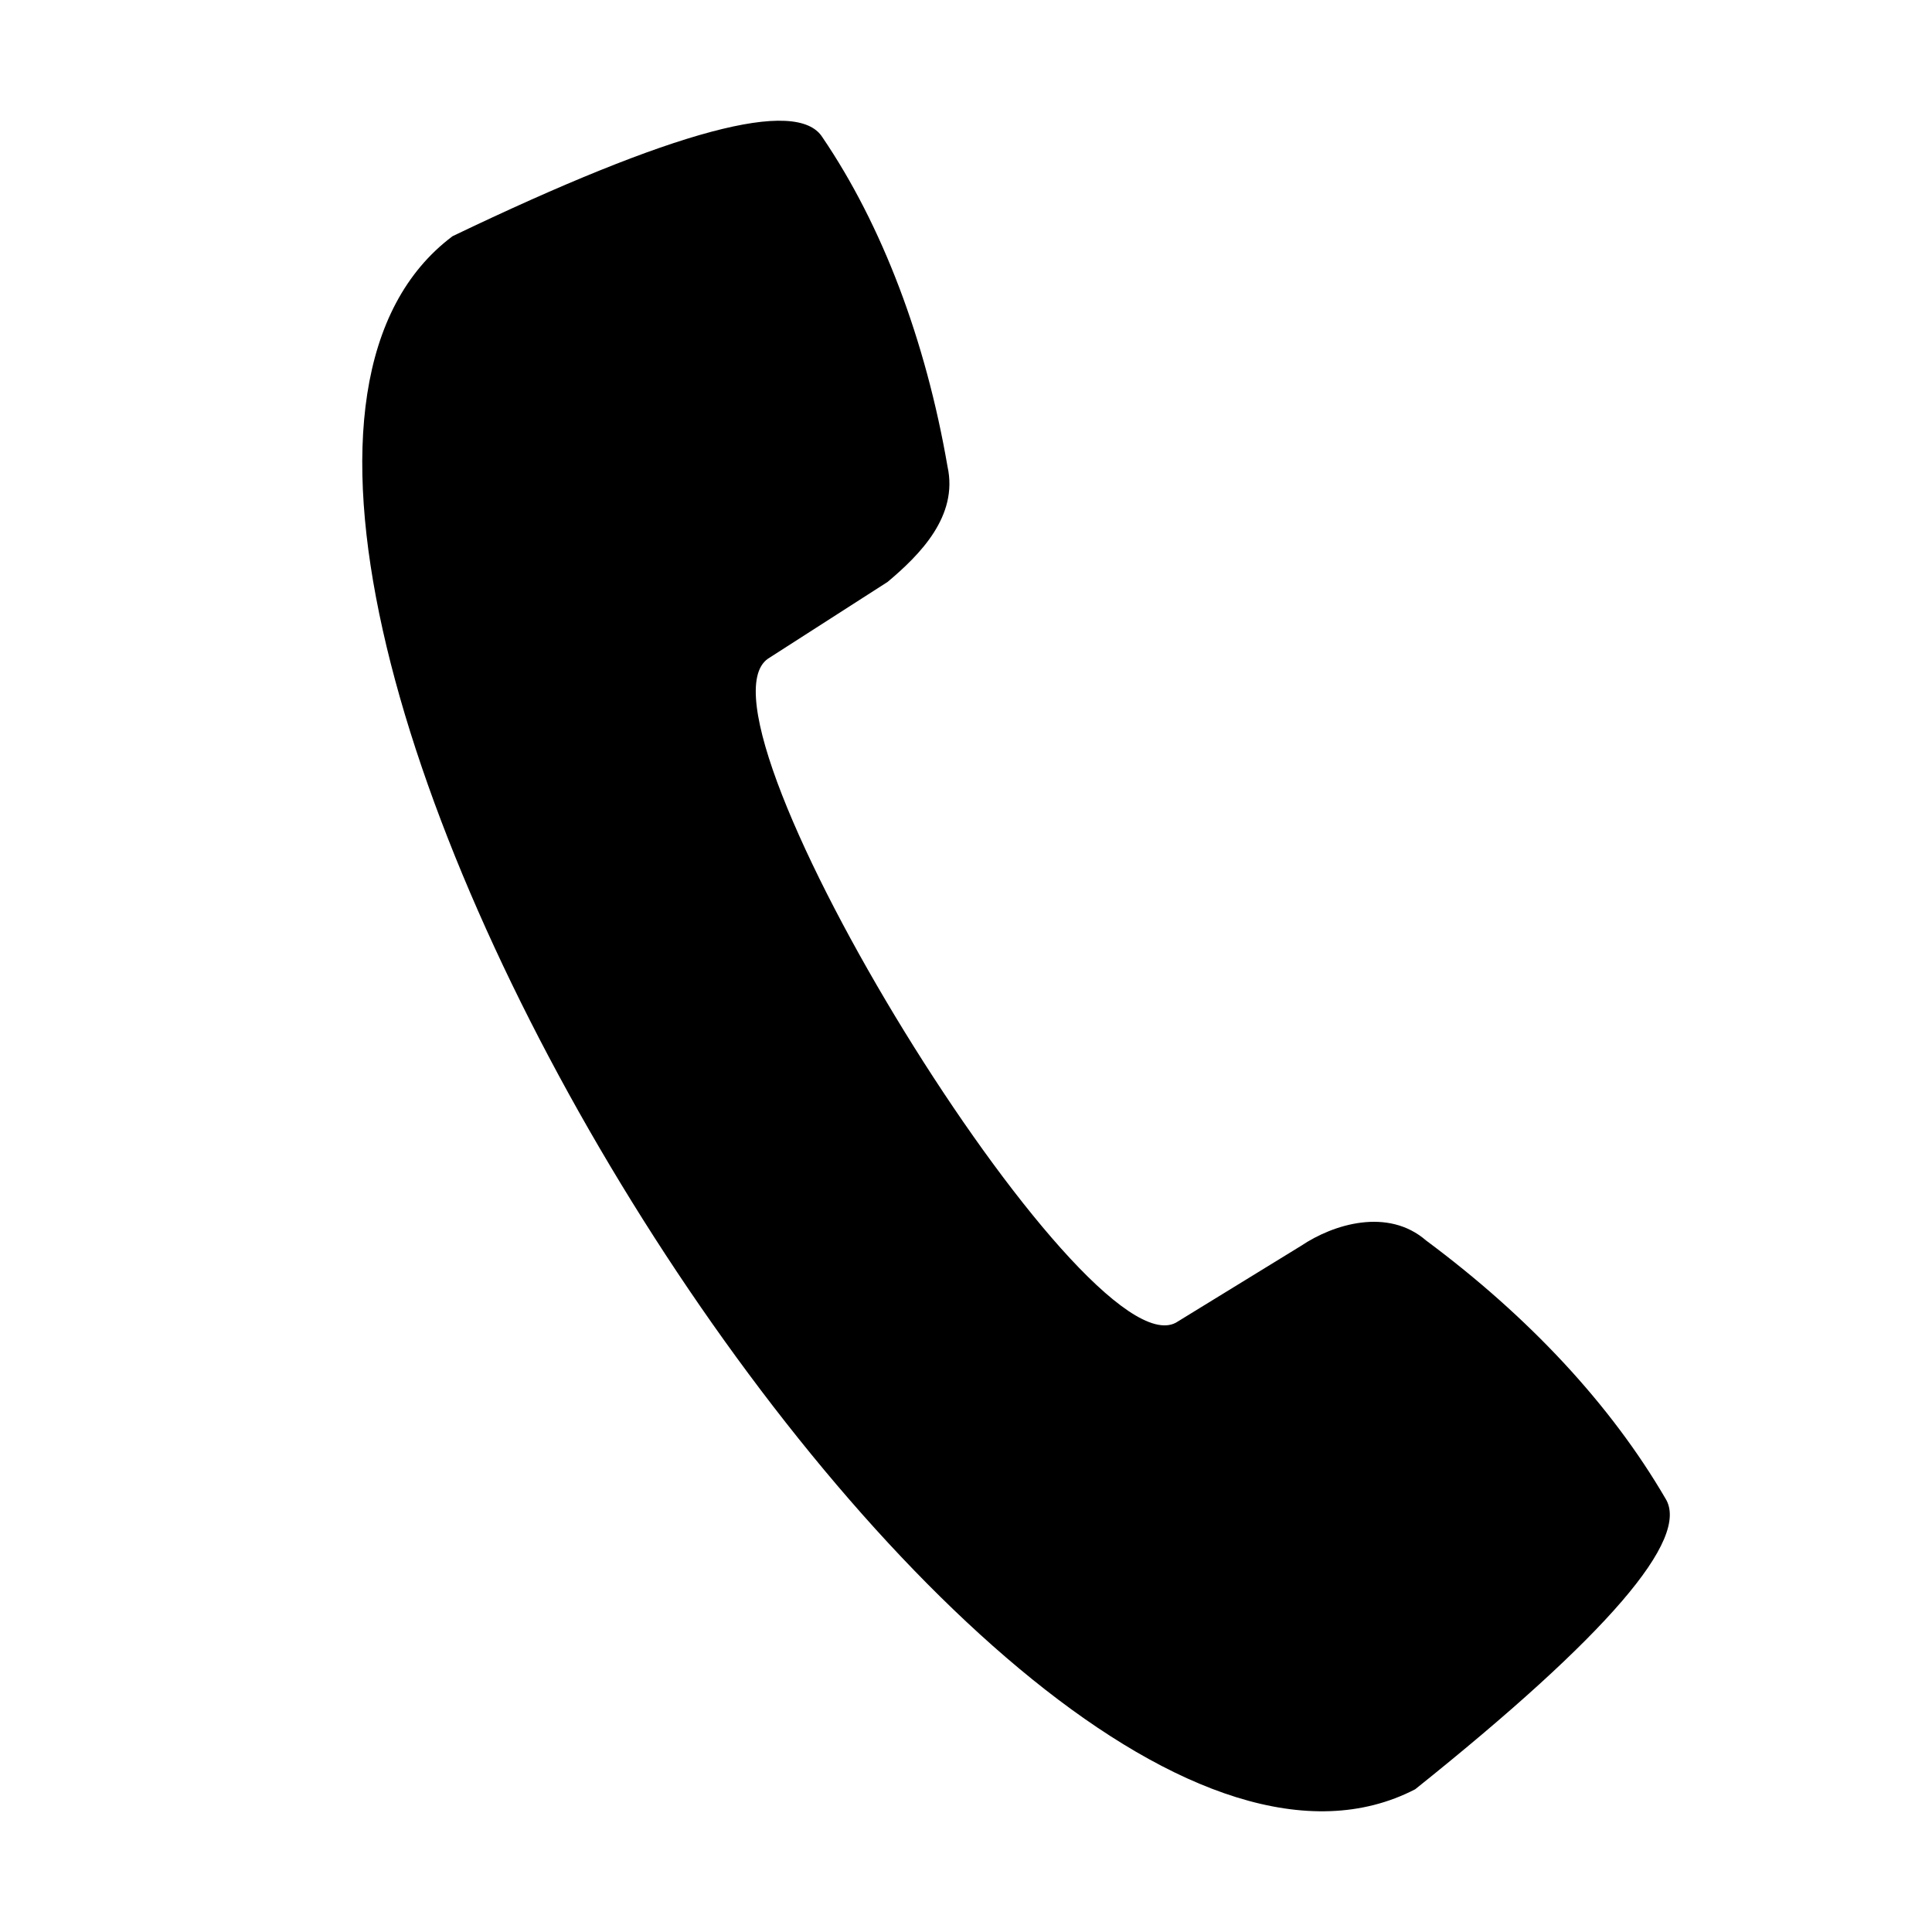 <svg width="16" height="16" viewBox="0 0 16 16" fill="none" xmlns="http://www.w3.org/2000/svg">
<path d="M6.811 1.137C7.306 1.865 7.667 2.819 7.847 3.864C7.937 4.273 7.621 4.592 7.351 4.819L6.36 5.455C5.64 5.955 8.973 11.364 9.738 10.954L10.774 10.318C11.044 10.136 11.495 10 11.81 10.273C12.666 10.909 13.341 11.636 13.792 12.409C14.002 12.742 13.311 13.545 11.72 14.818C8.207 16.636 0.596 4.319 3.748 1.956C5.58 1.077 6.601 0.804 6.811 1.137Z" fill="currentColor"/>
</svg>
